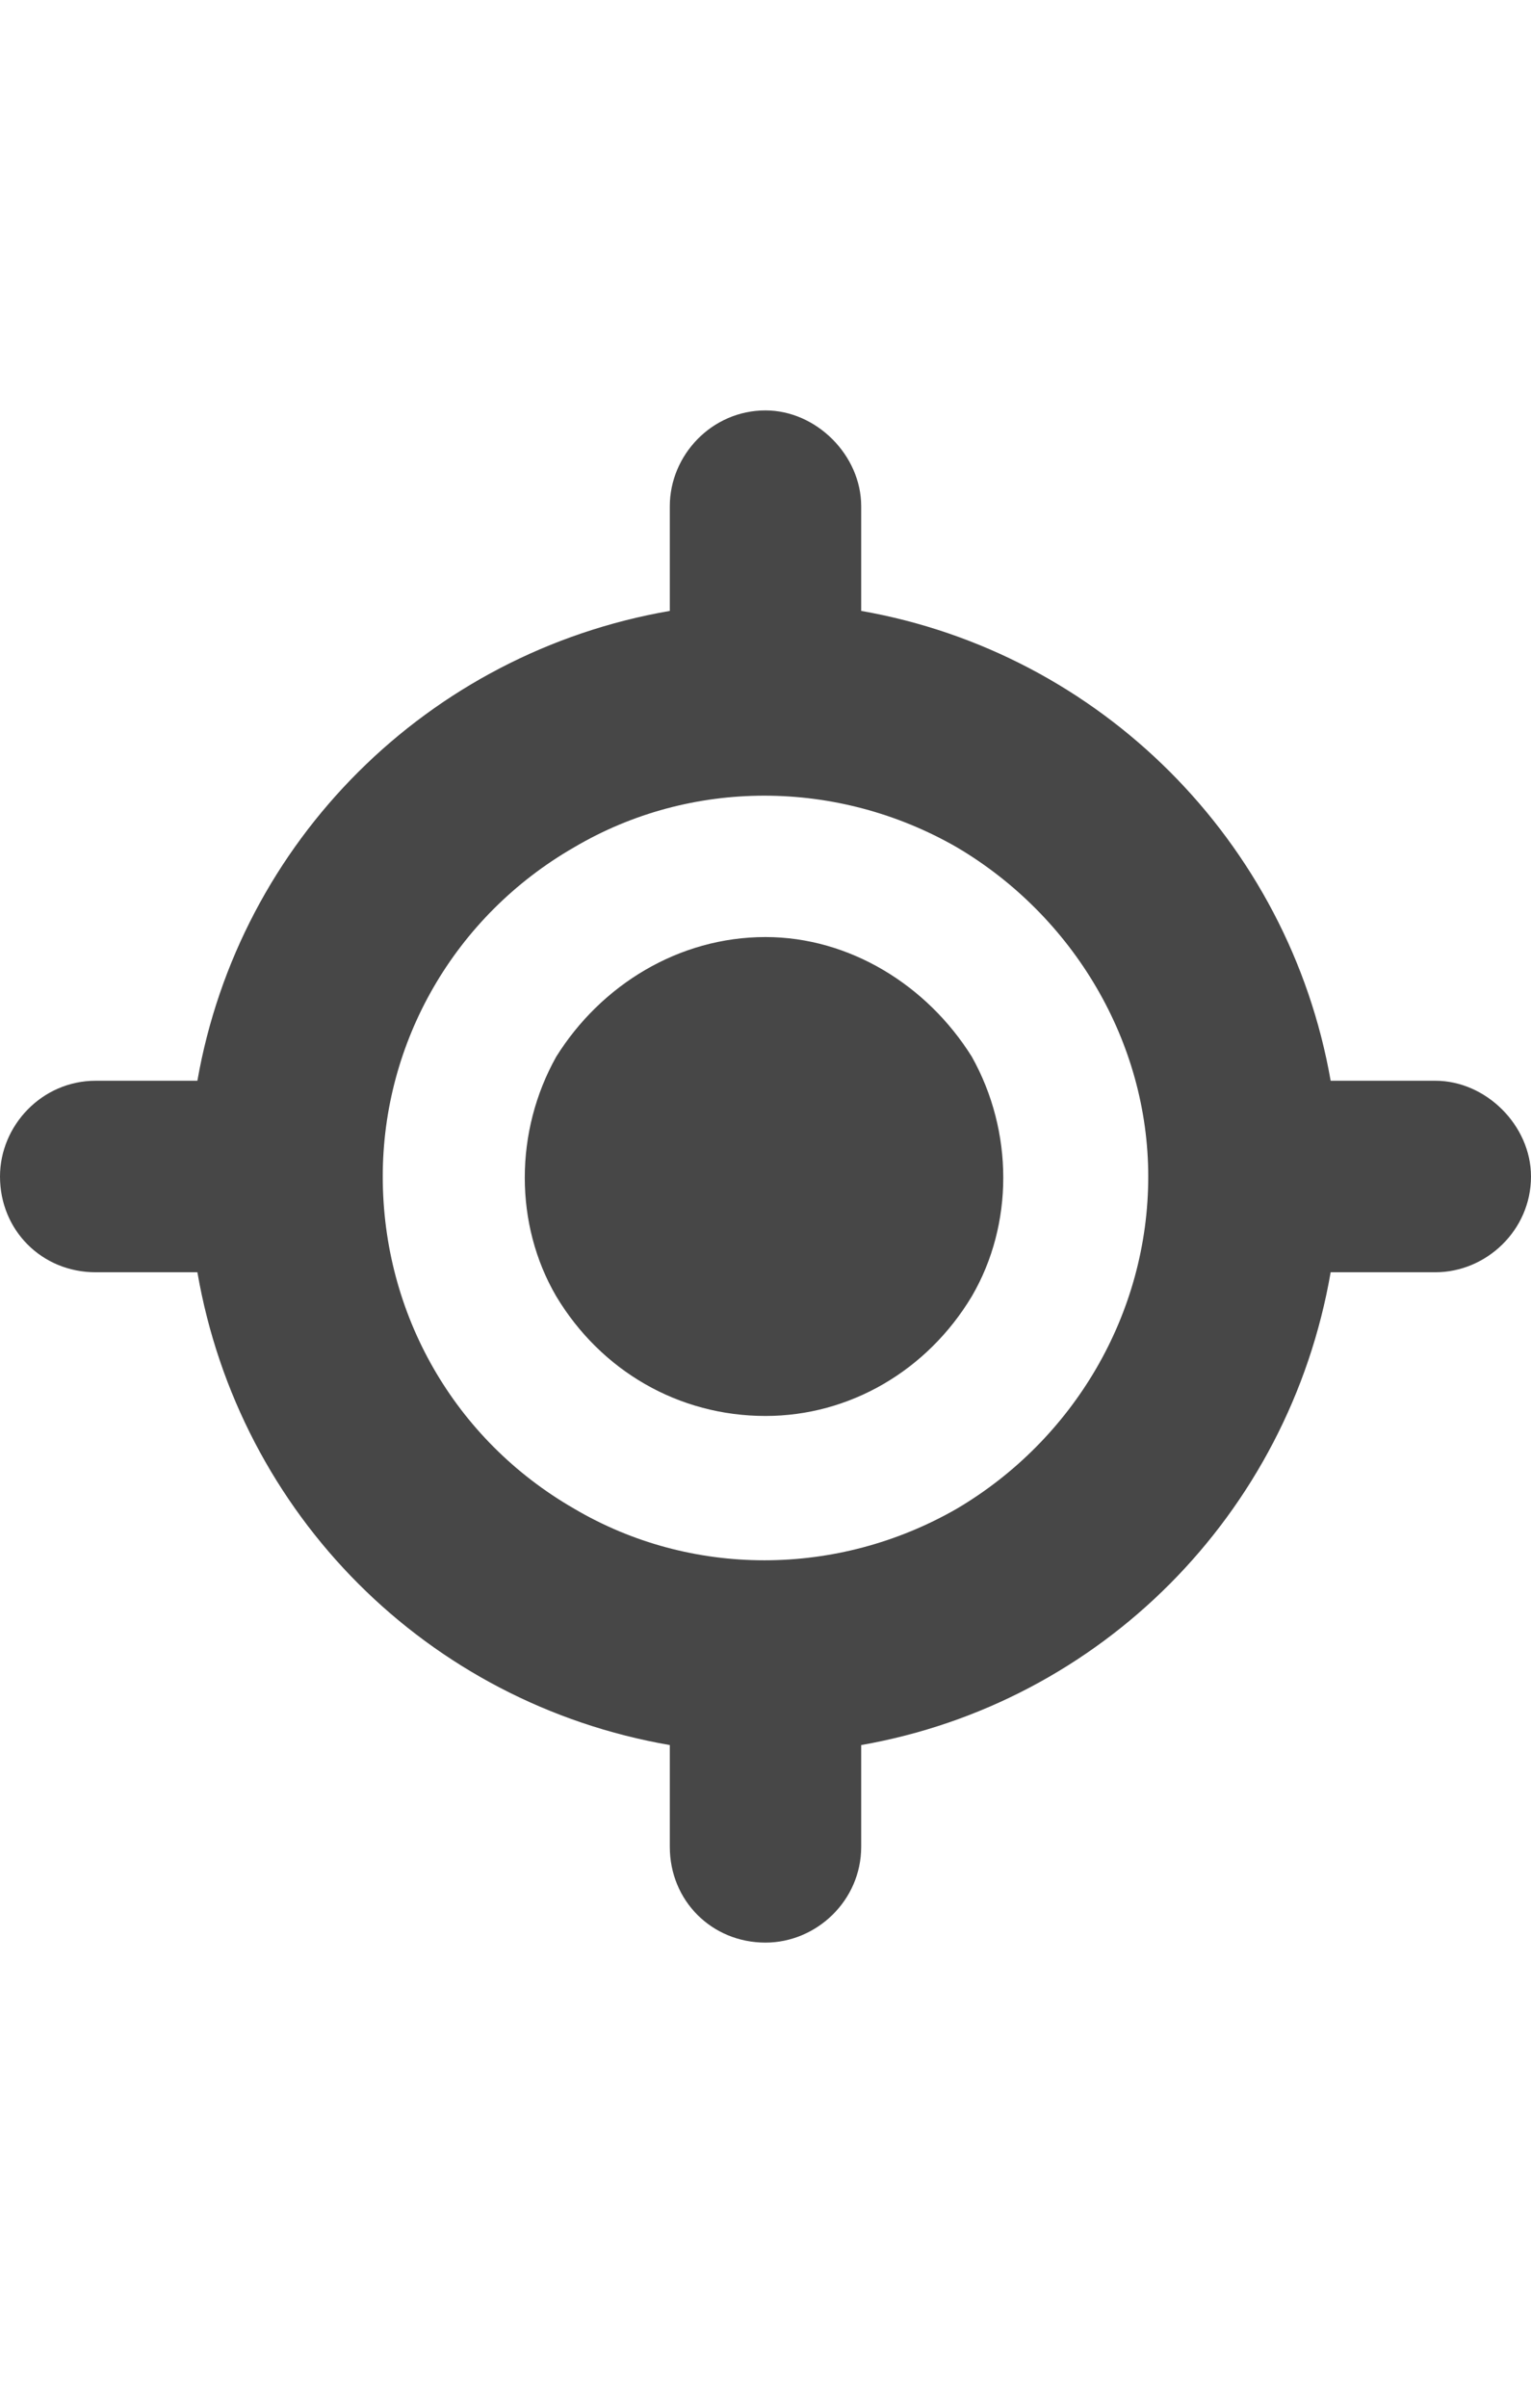 <svg width="14" height="22" viewBox="0 0 14 22" fill="none" xmlns="http://www.w3.org/2000/svg">
<g id="label-paired / sm / location-crosshairs-sm / fill" clip-path="url(#clip0_2556_12748)">
<path id="icon" d="M7 3.75C7.465 3.75 7.875 4.16 7.875 4.625V5.582C10.062 5.965 11.785 7.688 12.168 9.875H13.125C13.59 9.875 14 10.285 14 10.75C14 11.242 13.59 11.625 13.125 11.625H12.168C11.785 13.84 10.062 15.562 7.875 15.945V16.875C7.875 17.367 7.465 17.75 7 17.75C6.508 17.75 6.125 17.367 6.125 16.875V15.945C3.91 15.562 2.188 13.84 1.805 11.625H0.875C0.383 11.625 0 11.242 0 10.75C0 10.285 0.383 9.875 0.875 9.875H1.805C2.188 7.688 3.91 5.965 6.125 5.582V4.625C6.125 4.16 6.508 3.75 7 3.75ZM3.5 10.75C3.5 12.008 4.156 13.156 5.25 13.785C6.316 14.414 7.656 14.414 8.75 13.785C9.816 13.156 10.5 12.008 10.5 10.75C10.5 9.52 9.816 8.371 8.75 7.742C7.656 7.113 6.316 7.113 5.25 7.742C4.156 8.371 3.5 9.52 3.5 10.75ZM7 8.562C7.766 8.562 8.477 9 8.887 9.656C9.27 10.34 9.27 11.188 8.887 11.844C8.477 12.527 7.766 12.938 7 12.938C6.207 12.938 5.496 12.527 5.086 11.844C4.703 11.188 4.703 10.34 5.086 9.656C5.496 9 6.207 8.562 7 8.562Z" fill="black" fill-opacity="0.72"/>
</g>
<defs>
<clipPath id="clip0_2556_12748">
<rect width="14" height="22" fill="white"/>
</clipPath>
</defs>
</svg>
